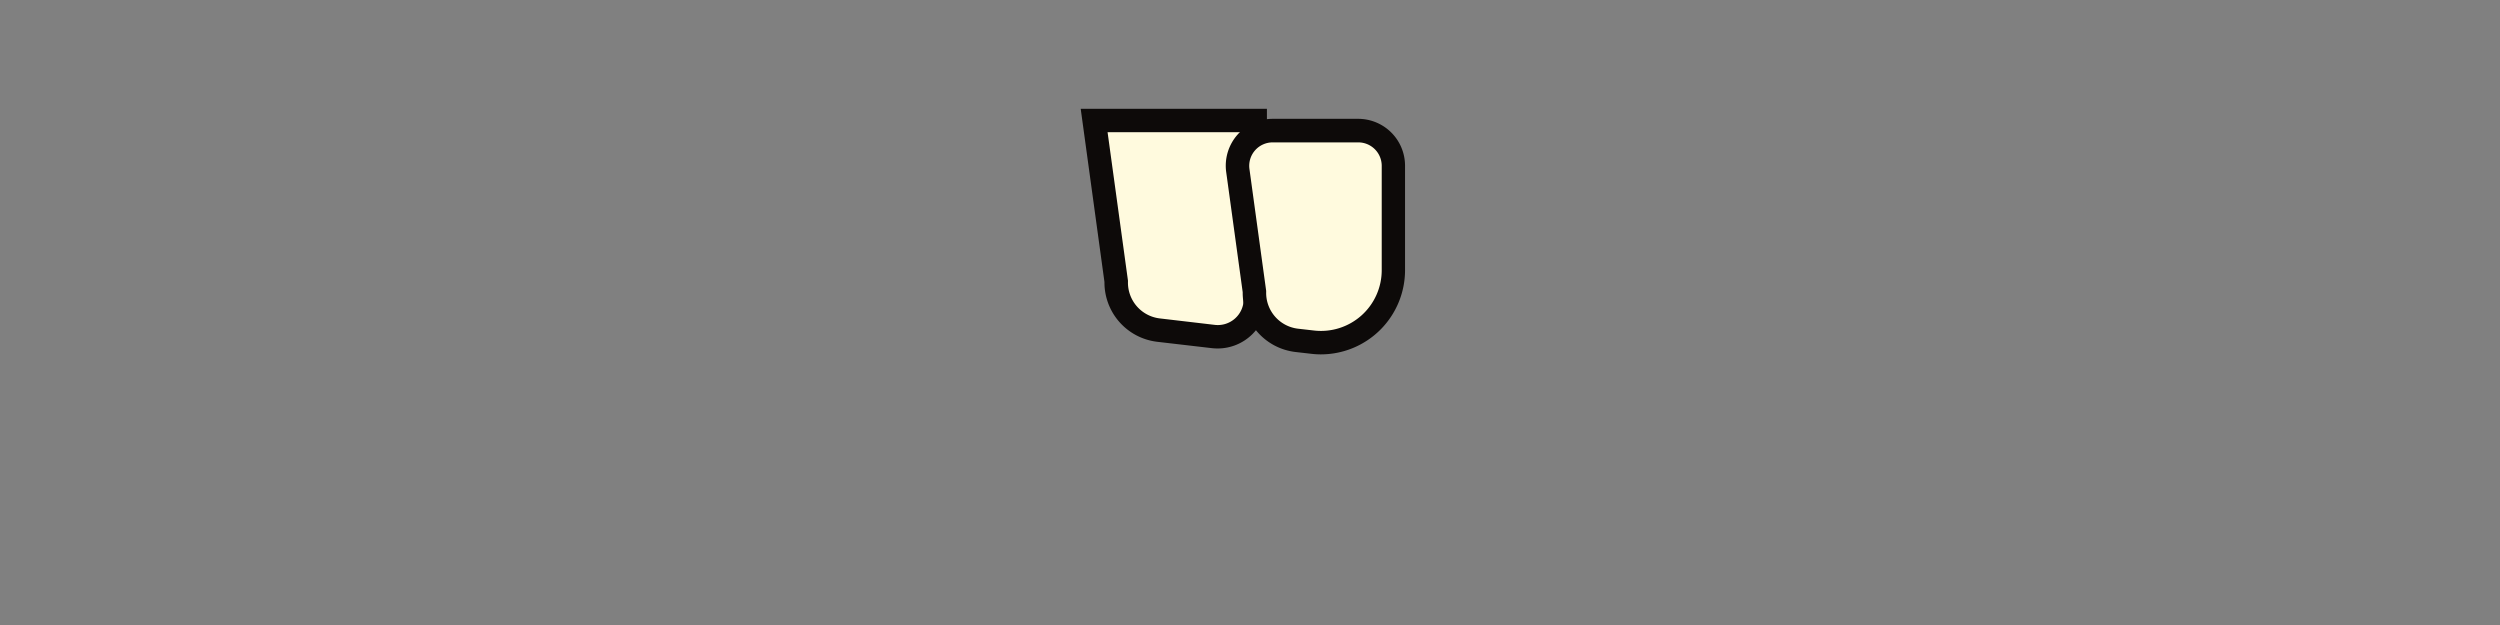 <svg xmlns="http://www.w3.org/2000/svg" viewBox="0 0 640 160"><rect x="0" y="0" width="640" height="160" fill="#808080" stroke="none"/><defs><style>.cls-1{fill:#fffade;}.cls-2{fill:#0d0a09;}</style></defs><g id="Kitchen_Sink" data-name="Kitchen Sink"><path class="cls-1" d="M310.6,86.15l-14.08-1.64A12.18,12.18,0,0,1,285.75,72L280.1,30.85h41.23V76.6A9.62,9.62,0,0,1,310.6,86.15Z"/><path class="cls-2" d="M311.71,89.21a14.09,14.09,0,0,1-1.45-.08l-14.09-1.64a15.29,15.29,0,0,1-13.43-15.3l-6.08-44.34h47.67V76.6a12.61,12.61,0,0,1-12.62,12.61ZM283.54,33.85l5.22,38v.25a9.23,9.23,0,0,0,8.11,9.41L311,83.17a6.62,6.62,0,0,0,7.38-6.57V33.85Z"/><path class="cls-1" d="M336,87.59l-4.1-.47a12.19,12.19,0,0,1-10.77-12.49l-4.25-31a9,9,0,0,1,8.86-10.17h22a9,9,0,0,1,8.95,8.95V69.16A18.55,18.55,0,0,1,336,87.59Z"/><path class="cls-2" d="M338.14,90.72a20.63,20.63,0,0,1-2.48-.15l-4.11-.47a15.28,15.28,0,0,1-13.42-15.3L313.9,44a12,12,0,0,1,11.84-13.58h22a12,12,0,0,1,11.95,12V69.16a21.56,21.56,0,0,1-21.57,21.56Zm-12.4-54.27a6,6,0,0,0-5.89,6.76l4.29,31.26v.26a9.23,9.23,0,0,0,8.11,9.41l4.11.47a15.55,15.55,0,0,0,17.36-15.45V42.4a6,6,0,0,0-5.95-5.95Z"/></g></svg>